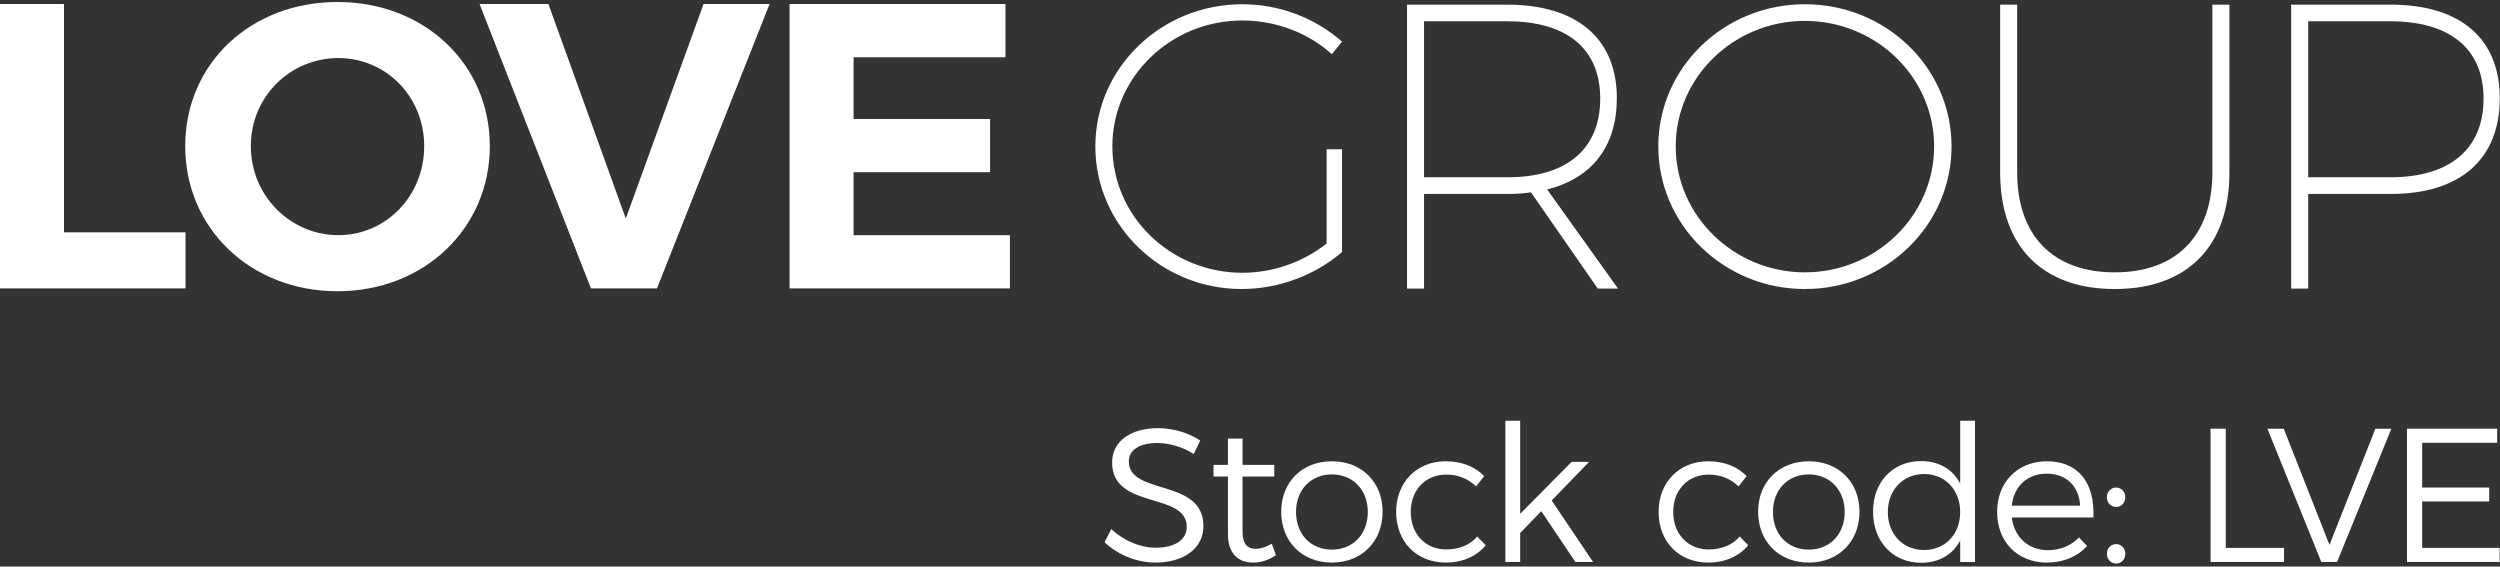 <?xml version="1.0" encoding="UTF-8"?>
<svg width="203px" height="46px" viewBox="0 0 203 46" version="1.1" xmlns="http://www.w3.org/2000/svg" xmlns:xlink="http://www.w3.org/1999/xlink">
    <rect x="0" y="0" width="203" height="46" fill="#333333" stroke="none"/>
    <!-- Generator: Sketch 46.2 (44496) - http://www.bohemiancoding.com/sketch -->
    <title>love-group-logo</title>
    <desc>Created with Sketch.</desc>
    <defs></defs>
    <g id="Website-(Desktop)" stroke="none" stroke-width="1" fill="none" fill-rule="evenodd">
        <g id="Home" transform="translate(-100, -19)" fill="#FFFFFF">
            <g id="nav">
                <g id="love-group-white" transform="translate(100, 19)">
                    <g id="LG_Logo_UK_StockTicket">
                        <path d="M107.722,19.773 C105.847,21.258 103.413,22.149 100.881,22.149 C95.059,22.149 90.323,17.563 90.323,11.889 C90.323,6.249 95.059,1.663 100.881,1.663 C103.643,1.663 106.242,2.686 108.149,4.401 L108.971,3.379 C106.834,1.498 103.972,0.344 100.881,0.344 C94.303,0.344 88.942,5.49 88.942,11.889 C88.942,18.289 94.27,23.468 100.815,23.468 C103.874,23.468 106.834,22.313 108.971,20.466 L108.971,12.12 L107.722,12.12 L107.722,19.773 Z M131.385,23.435 L125.63,15.386 C129.281,14.462 131.287,11.889 131.287,7.964 C131.287,3.147 128.064,0.377 122.374,0.377 L114.25,0.377 L114.25,23.435 L115.632,23.435 L115.632,15.749 L122.374,15.749 C123.065,15.749 123.689,15.716 124.314,15.617 L129.741,23.435 L131.385,23.435 Z M115.632,14.396 L115.632,1.729 L122.407,1.729 C127.209,1.729 129.938,3.939 129.938,7.997 C129.938,12.12 127.209,14.396 122.407,14.396 L115.632,14.396 Z M146.56,0.344 C139.982,0.344 134.654,5.49 134.654,11.889 C134.654,18.289 139.982,23.468 146.56,23.468 C153.138,23.468 158.466,18.289 158.466,11.889 C158.466,5.49 153.138,0.344 146.56,0.344 L146.56,0.344 Z M146.56,1.696 C152.316,1.696 157.051,6.249 157.051,11.889 C157.051,17.53 152.316,22.115 146.56,22.115 C140.804,22.115 136.068,17.53 136.068,11.889 C136.068,6.249 140.804,1.696 146.56,1.696 L146.56,1.696 Z M163.794,14 L163.794,0.377 L162.412,0.377 L162.412,14 C162.412,20.004 165.833,23.468 171.72,23.468 C177.607,23.468 181.028,20.004 181.028,14 L181.028,0.377 L179.646,0.377 L179.646,14 C179.646,19.146 176.719,22.115 171.72,22.115 C166.721,22.115 163.794,19.146 163.794,14 L163.794,14 Z M194.134,0.377 L186.044,0.377 L186.044,23.435 L187.425,23.435 L187.425,15.749 L194.134,15.749 C199.791,15.749 202.982,12.912 202.982,7.964 C202.982,3.147 199.791,0.377 194.134,0.377 L194.134,0.377 Z M194.102,14.396 L187.425,14.396 L187.425,1.729 L194.102,1.729 C198.903,1.729 201.666,3.939 201.666,7.997 C201.666,12.12 198.903,14.396 194.102,14.396 L194.102,14.396 Z" id="Fill-1"></path>
                        <path d="M0,0.327 L0,23.418 L15.063,23.418 L15.063,18.866 L5.196,18.866 L5.196,0.327 L0,0.327 Z M27.406,0.162 C20.368,0.162 15.04,5.143 15.04,11.873 C15.04,18.569 20.368,23.649 27.406,23.649 C34.444,23.649 39.773,18.536 39.773,11.873 C39.773,5.176 34.444,0.162 27.406,0.162 L27.406,0.162 Z M27.472,4.714 C31.32,4.714 34.444,7.815 34.444,11.873 C34.444,15.93 31.32,19.097 27.472,19.097 C23.624,19.097 20.368,15.93 20.368,11.873 C20.368,7.815 23.591,4.714 27.472,4.714 L27.472,4.714 Z M38.94,0.327 L47.985,23.418 L53.346,23.418 L62.489,0.327 L57.128,0.327 L50.814,17.745 L44.532,0.327 L38.94,0.327 Z M64.113,0.327 L64.113,23.418 L82.005,23.418 L82.005,19.097 L69.31,19.097 L69.31,13.984 L80.394,13.984 L80.394,9.663 L69.31,9.663 L69.31,4.649 L81.644,4.649 L81.644,0.327 L64.113,0.327 L64.113,0.327 Z" id="Fill-2"></path>
                        <g id="stock-code" transform="translate(89.47, 33.18)">
                            <g id="Stock-code:">
                                <path d="M4.486,2.791 C3.098,2.791 2.189,3.347 2.189,4.275 C2.189,7.089 8.263,5.62 8.247,9.547 C8.247,11.341 6.66,12.501 4.347,12.501 C2.775,12.501 1.233,11.82 0.216,10.846 L0.771,9.779 C1.773,10.738 3.145,11.294 4.363,11.294 C5.92,11.294 6.891,10.66 6.891,9.609 C6.906,6.718 0.833,8.248 0.833,4.368 C0.833,2.667 2.328,1.585 4.563,1.585 C5.812,1.585 7.091,1.987 7.985,2.59 L7.461,3.687 C6.49,3.054 5.349,2.791 4.486,2.791" id="Fill-3"></path>
                                <path d="M14.139,11.897 C13.569,12.284 12.952,12.501 12.304,12.501 C11.117,12.516 10.239,11.805 10.239,10.197 L10.239,5.512 L9.067,5.512 L9.067,4.569 L10.239,4.569 L10.239,2.435 L11.426,2.435 L11.426,4.569 L14,4.569 L14,5.512 L11.426,5.512 L11.426,9.996 C11.426,10.985 11.811,11.387 12.505,11.387 C12.921,11.372 13.353,11.233 13.8,10.97 L14.139,11.897" id="Fill-4"></path>
                                <path d="M15.768,8.388 C15.768,10.212 16.97,11.449 18.681,11.449 C20.377,11.449 21.595,10.212 21.595,8.388 C21.595,6.594 20.377,5.342 18.681,5.342 C16.97,5.342 15.768,6.594 15.768,8.388 Z M22.797,8.372 C22.797,10.8 21.086,12.501 18.681,12.501 C16.261,12.501 14.565,10.8 14.565,8.372 C14.565,5.96 16.261,4.275 18.681,4.275 C21.086,4.275 22.797,5.96 22.797,8.372 L22.797,8.372 Z" id="Fill-5"></path>
                                <path d="M27.966,5.357 C26.286,5.357 25.083,6.594 25.083,8.388 C25.083,10.197 26.286,11.434 27.966,11.434 C29.03,11.434 29.908,11.063 30.479,10.382 L31.172,11.093 C30.448,11.975 29.323,12.501 27.92,12.501 C25.561,12.501 23.896,10.815 23.896,8.388 C23.896,5.976 25.577,4.275 27.92,4.275 C29.23,4.275 30.309,4.723 31.049,5.481 L30.386,6.316 C29.77,5.713 28.953,5.357 27.966,5.357" id="Fill-6"></path>
                                <polyline id="Fill-7" points="35.679 8.326 33.968 10.104 33.968 12.454 32.766 12.454 32.766 0.982 33.968 0.982 33.968 8.543 38.146 4.321 39.564 4.321 36.527 7.46 39.888 12.454 38.454 12.454 35.679 8.326"></polyline>
                                <path d="M49.278,5.357 C47.598,5.357 46.395,6.594 46.395,8.388 C46.395,10.197 47.598,11.434 49.278,11.434 C50.341,11.434 51.22,11.063 51.791,10.382 L52.484,11.093 C51.76,11.975 50.635,12.501 49.232,12.501 C46.873,12.501 45.208,10.815 45.208,8.388 C45.208,5.976 46.889,4.275 49.232,4.275 C50.542,4.275 51.621,4.723 52.361,5.481 L51.698,6.316 C51.082,5.713 50.265,5.357 49.278,5.357" id="Fill-8"></path>
                                <path d="M54.492,8.388 C54.492,10.212 55.695,11.449 57.406,11.449 C59.102,11.449 60.32,10.212 60.32,8.388 C60.32,6.594 59.102,5.342 57.406,5.342 C55.695,5.342 54.492,6.594 54.492,8.388 Z M61.522,8.372 C61.522,10.8 59.811,12.501 57.406,12.501 C54.986,12.501 53.29,10.8 53.29,8.372 C53.29,5.96 54.986,4.275 57.406,4.275 C59.811,4.275 61.522,5.96 61.522,8.372 L61.522,8.372 Z" id="Fill-9"></path>
                                <path d="M69.697,8.403 C69.697,6.61 68.479,5.311 66.768,5.311 C65.042,5.311 63.823,6.61 63.823,8.403 C63.823,10.197 65.042,11.48 66.768,11.48 C68.479,11.48 69.697,10.197 69.697,8.403 Z M70.899,0.982 L70.899,12.454 L69.697,12.454 L69.697,10.707 C69.095,11.851 67.986,12.516 66.537,12.516 C64.224,12.516 62.621,10.8 62.621,8.372 C62.621,5.945 64.224,4.26 66.521,4.26 C67.97,4.26 69.095,4.924 69.697,6.084 L69.697,0.982 L70.899,0.982 L70.899,0.982 Z" id="Fill-10"></path>
                                <path d="M79.434,7.878 C79.356,6.3 78.308,5.28 76.72,5.28 C75.163,5.28 74.054,6.3 73.884,7.878 L79.434,7.878 Z M80.512,8.836 L73.884,8.836 C74.084,10.444 75.24,11.496 76.828,11.496 C77.83,11.496 78.709,11.124 79.341,10.46 L80.004,11.156 C79.233,12.006 78.092,12.501 76.736,12.501 C74.346,12.501 72.697,10.815 72.697,8.388 C72.697,5.96 74.362,4.29 76.72,4.275 C79.341,4.275 80.636,6.084 80.512,8.836 L80.512,8.836 Z" id="Fill-11"></path>
                                <path d="M83.105,11.789 C83.105,12.237 82.781,12.578 82.365,12.578 C81.934,12.578 81.61,12.237 81.61,11.789 C81.61,11.341 81.934,11.001 82.365,11.001 C82.781,11.001 83.105,11.341 83.105,11.789 Z M83.105,7.197 C83.105,7.645 82.781,7.986 82.365,7.986 C81.934,7.986 81.61,7.645 81.61,7.197 C81.61,6.749 81.934,6.409 82.365,6.409 C82.781,6.409 83.105,6.749 83.105,7.197 L83.105,7.197 Z" id="Fill-13"></path>
                            </g>
                            <g id="LVE" transform="translate(89.629, 0.999)">
                                <polyline id="Fill-15" points="1.632 0.632 1.632 10.311 6.365 10.311 6.365 11.455 0.399 11.455 0.399 0.632 1.632 0.632"></polyline>
                                <polyline id="Fill-16" points="6.34 0.632 10.055 10.064 13.785 0.632 15.08 0.632 10.671 11.455 9.392 11.455 5.014 0.632 6.34 0.632"></polyline>
                                <polyline id="Fill-17" points="23.671 0.632 23.671 1.776 17.582 1.776 17.582 5.41 23.024 5.41 23.024 6.539 17.582 6.539 17.582 10.311 23.871 10.311 23.871 11.455 16.349 11.455 16.349 0.632 23.671 0.632"></polyline>
                            </g>
                        </g>
                    </g>
                </g>
            </g>
        </g>
    </g>
</svg>